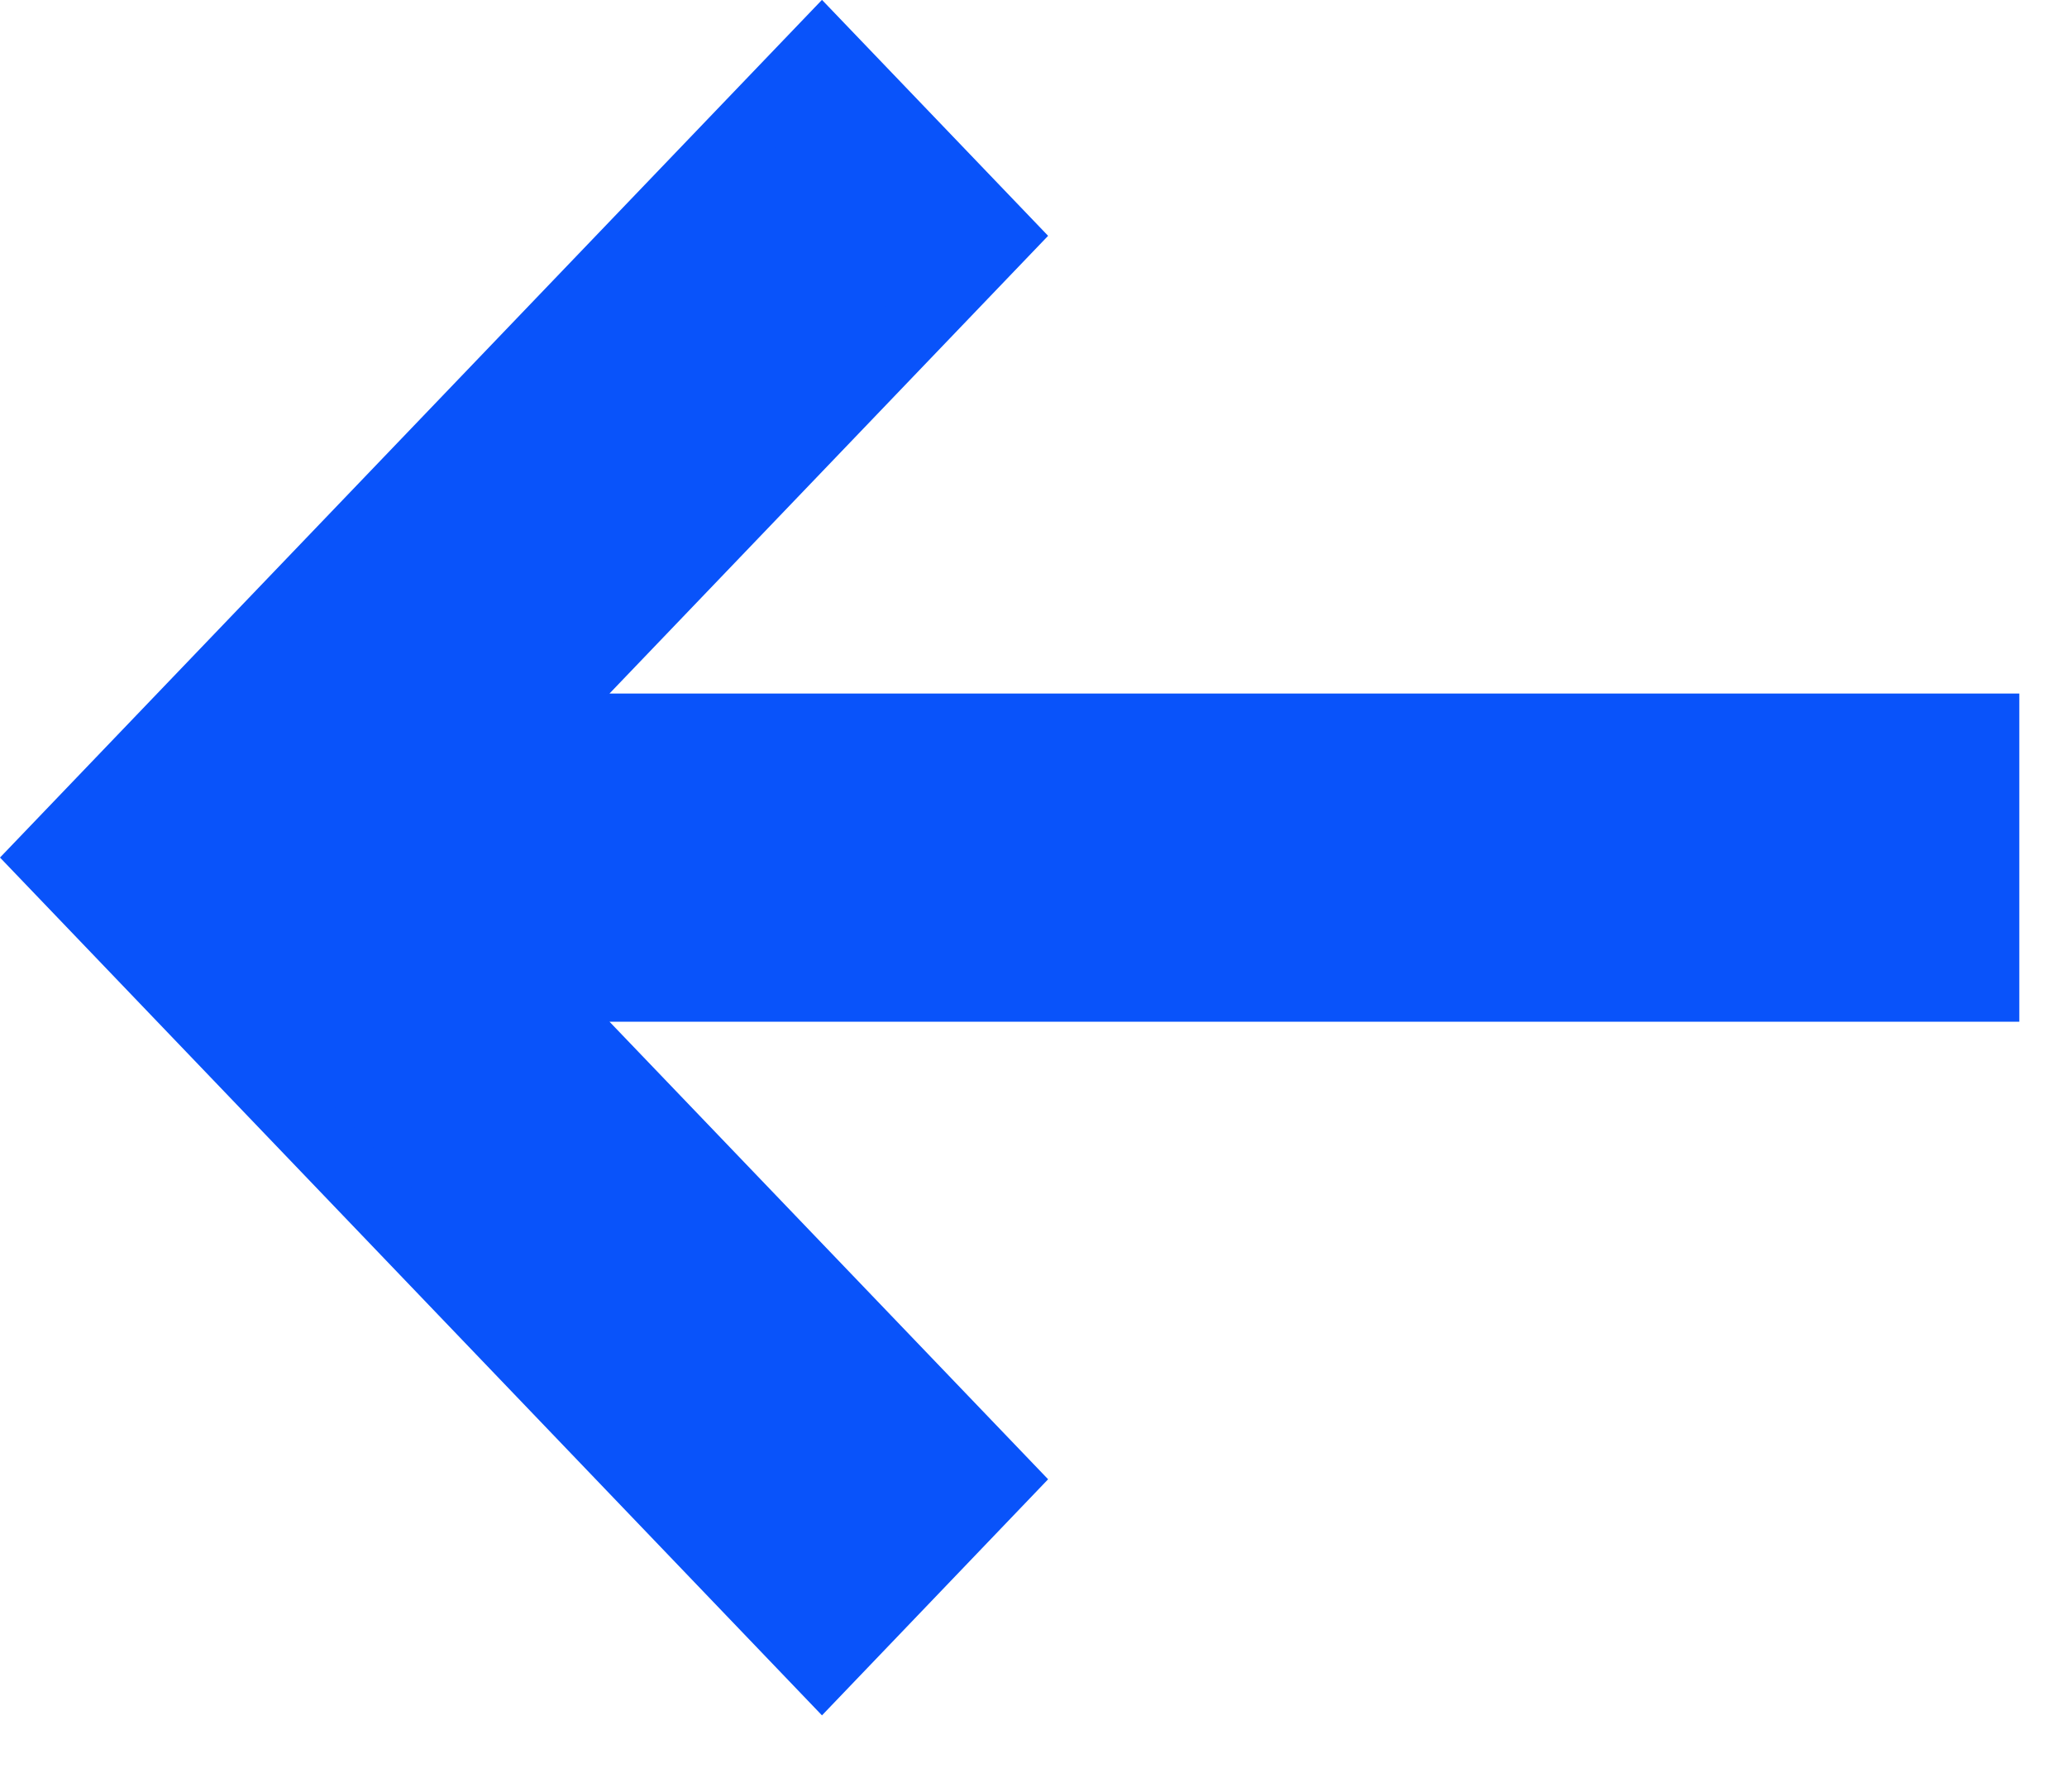 <svg width="15" height="13" viewBox="0 0 15 13" fill="none" xmlns="http://www.w3.org/2000/svg">
<g clip-path="url(#clip0_171_703)">
<path d="M5.965 12.085L5.784 11.896L0.513 6.395L0.347 6.222L0.513 6.049L5.784 0.549L5.965 0.36L6.145 0.549L7.094 1.538L7.259 1.711L7.094 1.884L3.838 5.282H14.155H14.405V5.532V6.913V7.163H14.155H3.838L7.094 10.56L7.259 10.733L7.094 10.906L6.145 11.896L5.965 12.085Z" fill="#0953FA"/>
<path d="M5.965 11.723L6.913 10.733L3.252 6.913H14.155V5.532H3.252L6.913 1.711L5.965 0.722L0.693 6.222L5.965 11.723ZM5.965 12.446L0 6.222L5.965 -0.001L7.606 1.711L4.423 5.032H14.655V7.413H4.423L7.606 10.733L5.965 12.446Z" fill="#0953FA"/>
</g>
<defs>
<clipPath id="clip0_171_703">
<rect width="14.654" height="12.447" fill="white"/>
</clipPath>
</defs>
</svg>
